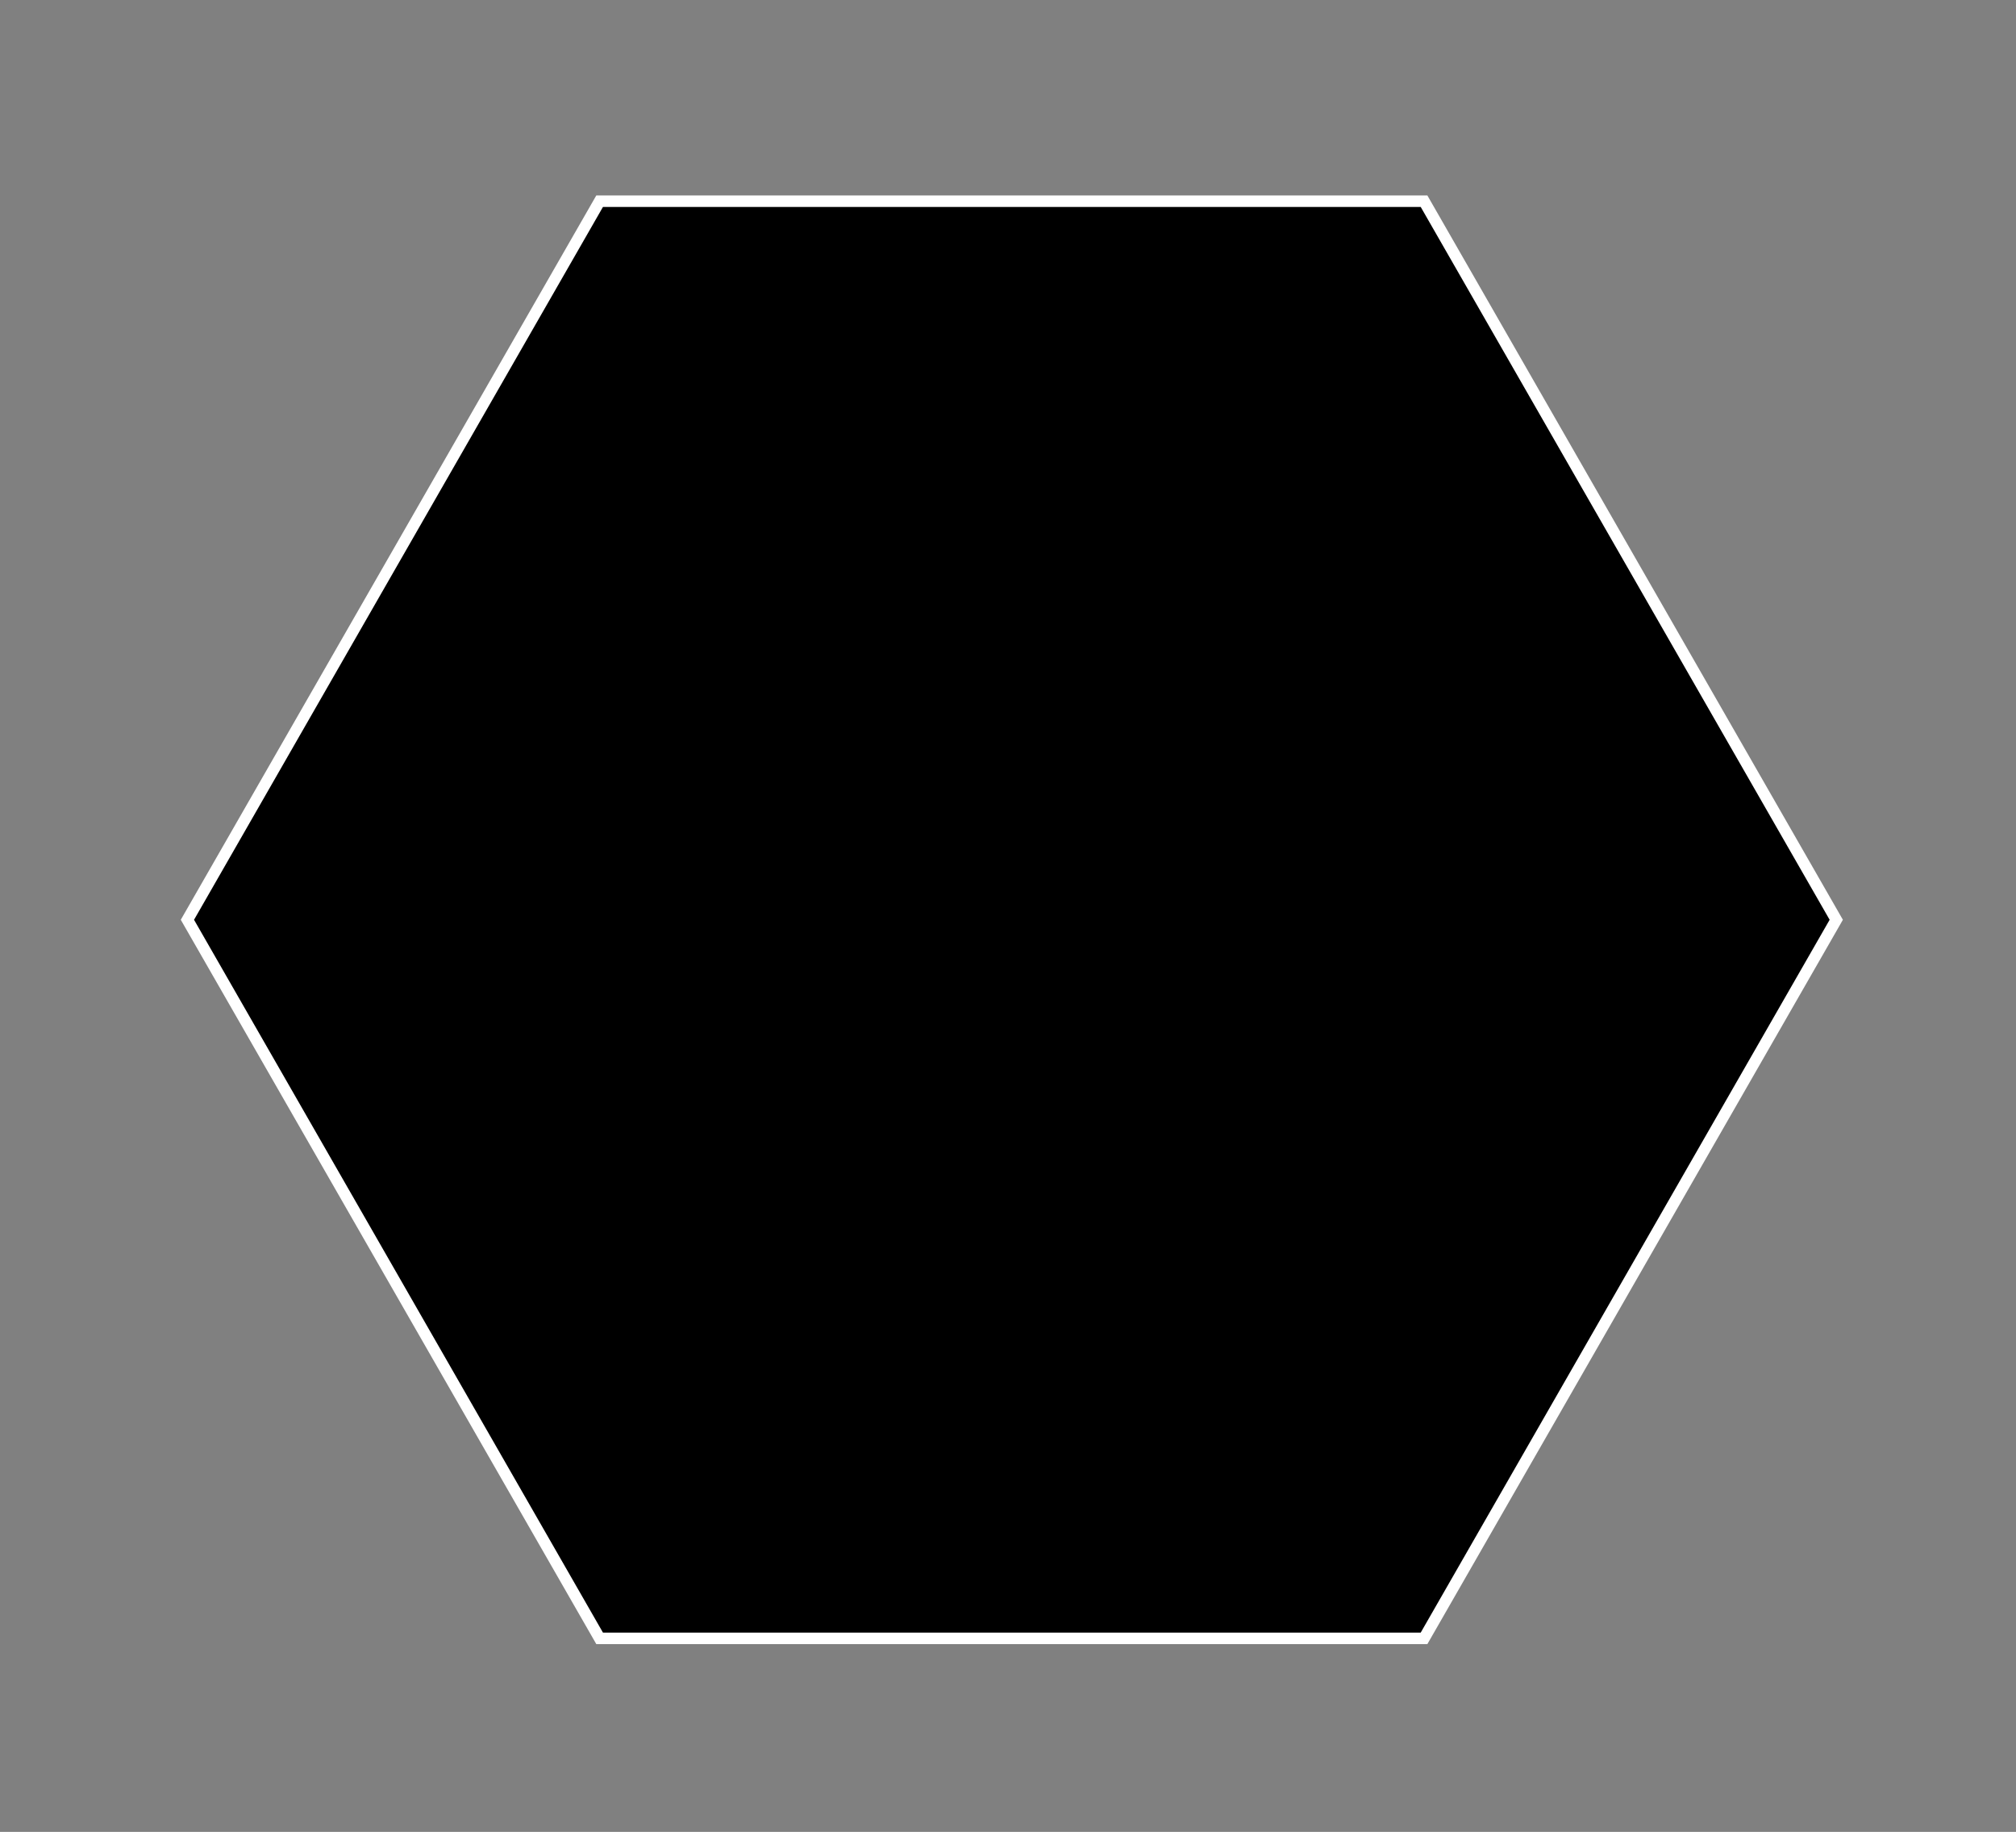 <?xml version="1.0" encoding="utf-8"?>
<!-- Generator: Adobe Illustrator 19.0.0, SVG Export Plug-In . SVG Version: 6.00 Build 0)  -->
<svg version="1.0" id="Layer_1" xmlns="http://www.w3.org/2000/svg" xmlns:xlink="http://www.w3.org/1999/xlink" x="0px" y="0px"
	 viewBox="0 0 175.333 159.333" style="enable-background:new 0 0 175.333 159.333;" xml:space="preserve">
<rect x="0" y="0" width="175.333" height="159.333" fill="#808080" stroke="none"/>
<polygon id="XMLID_484_" style="stroke:#FFFFFF;stroke-miterlimit:10;" points="52.15,142.5 16.299,80 52.15,17.5 123.85,17.5 
	159.701,80 123.85,142.5 "/>
</svg>
